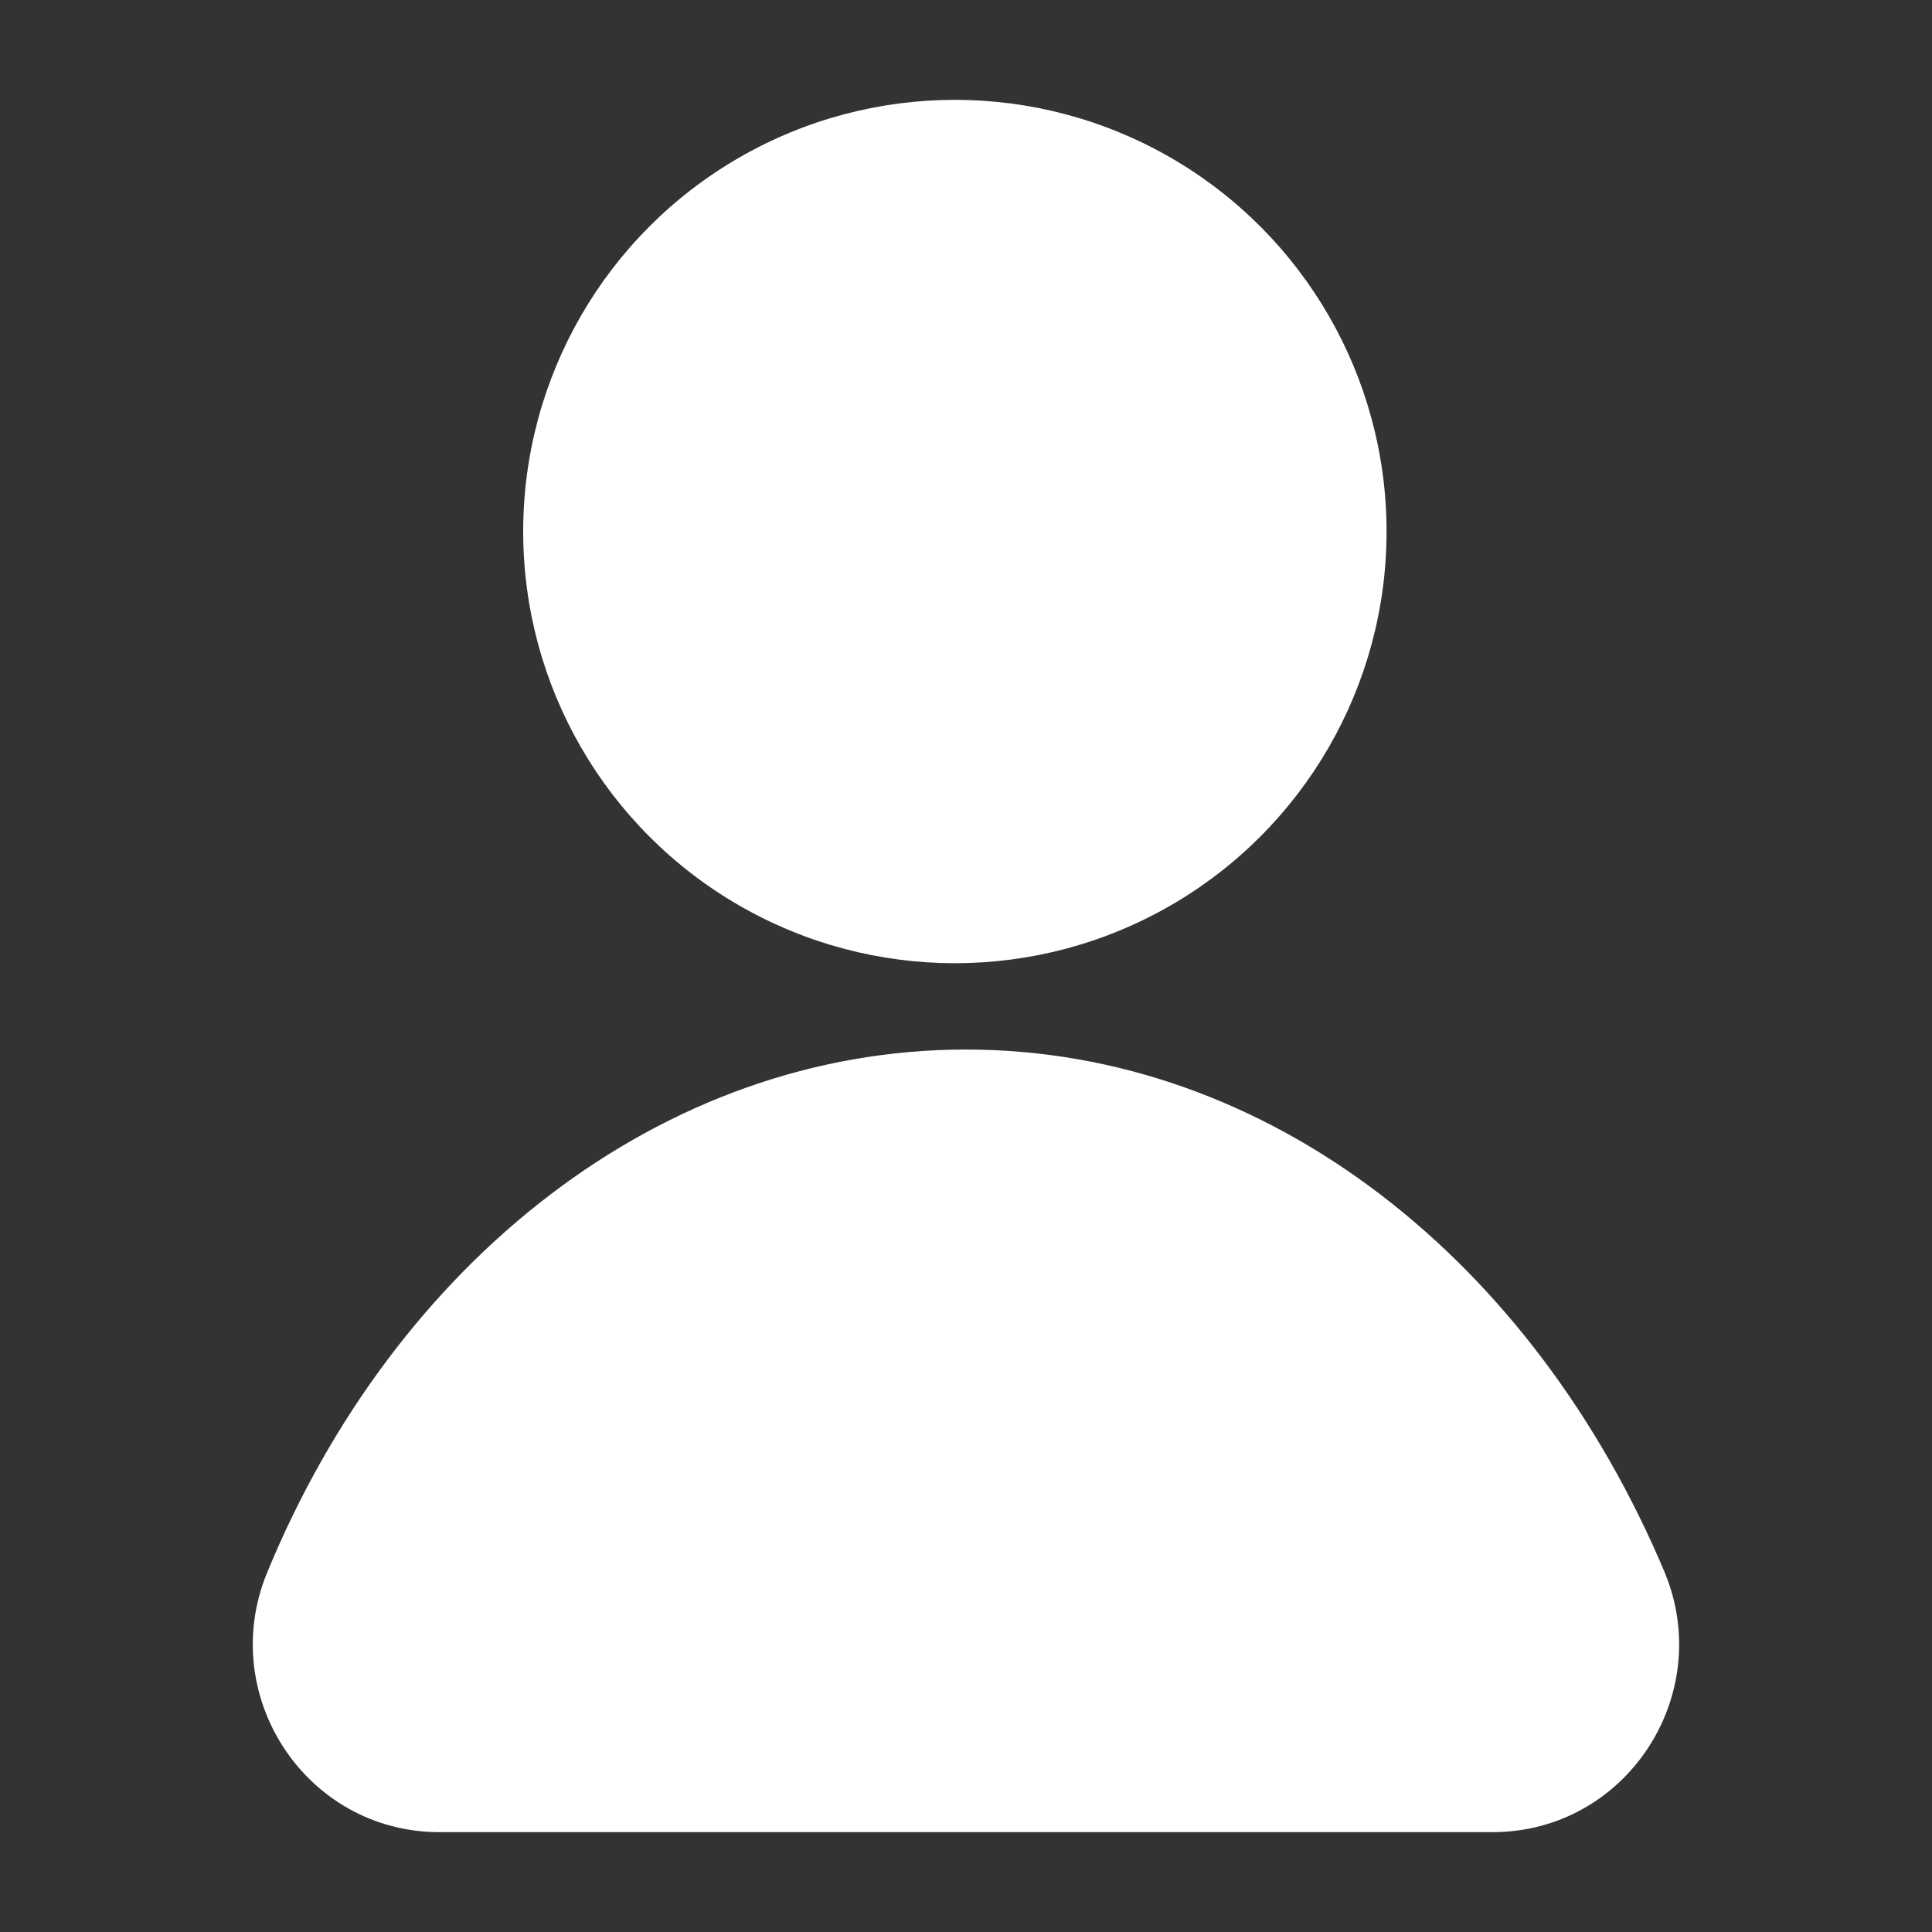 <?xml version="1.0" encoding="utf-8"?>
<!-- Generator: Adobe Illustrator 17.0.0, SVG Export Plug-In . SVG Version: 6.00 Build 0)  -->
<!DOCTYPE svg PUBLIC "-//W3C//DTD SVG 1.1//EN" "http://www.w3.org/Graphics/SVG/1.1/DTD/svg11.dtd">
<svg version="1.1" id="Capa_1" xmlns="http://www.w3.org/2000/svg" xmlns:xlink="http://www.w3.org/1999/xlink" x="0px" y="0px"
	 width="25px" height="25px" viewBox="17.5 17.5 25 25" enable-background="new 17.5 17.5 25 25" xml:space="preserve">
<rect x="17.5" y="17.5" width="25" height="25" fill="#333333" stroke="none"/>
<g>
	<g>
		<circle fill="#fff" cx="29.856" cy="24.378" r="5.586"/>
	</g>
	<g>
		<path fill="#fff" d="M20.954,37.856c-0.649,1.586,0.505,3.352,2.234,3.352h13.623c1.73,0,2.883-1.766,2.234-3.352
			c-1.694-4.036-5.117-6.775-9.046-6.775S22.612,33.82,20.954,37.856z"/>
	</g>
</g>
</svg>
